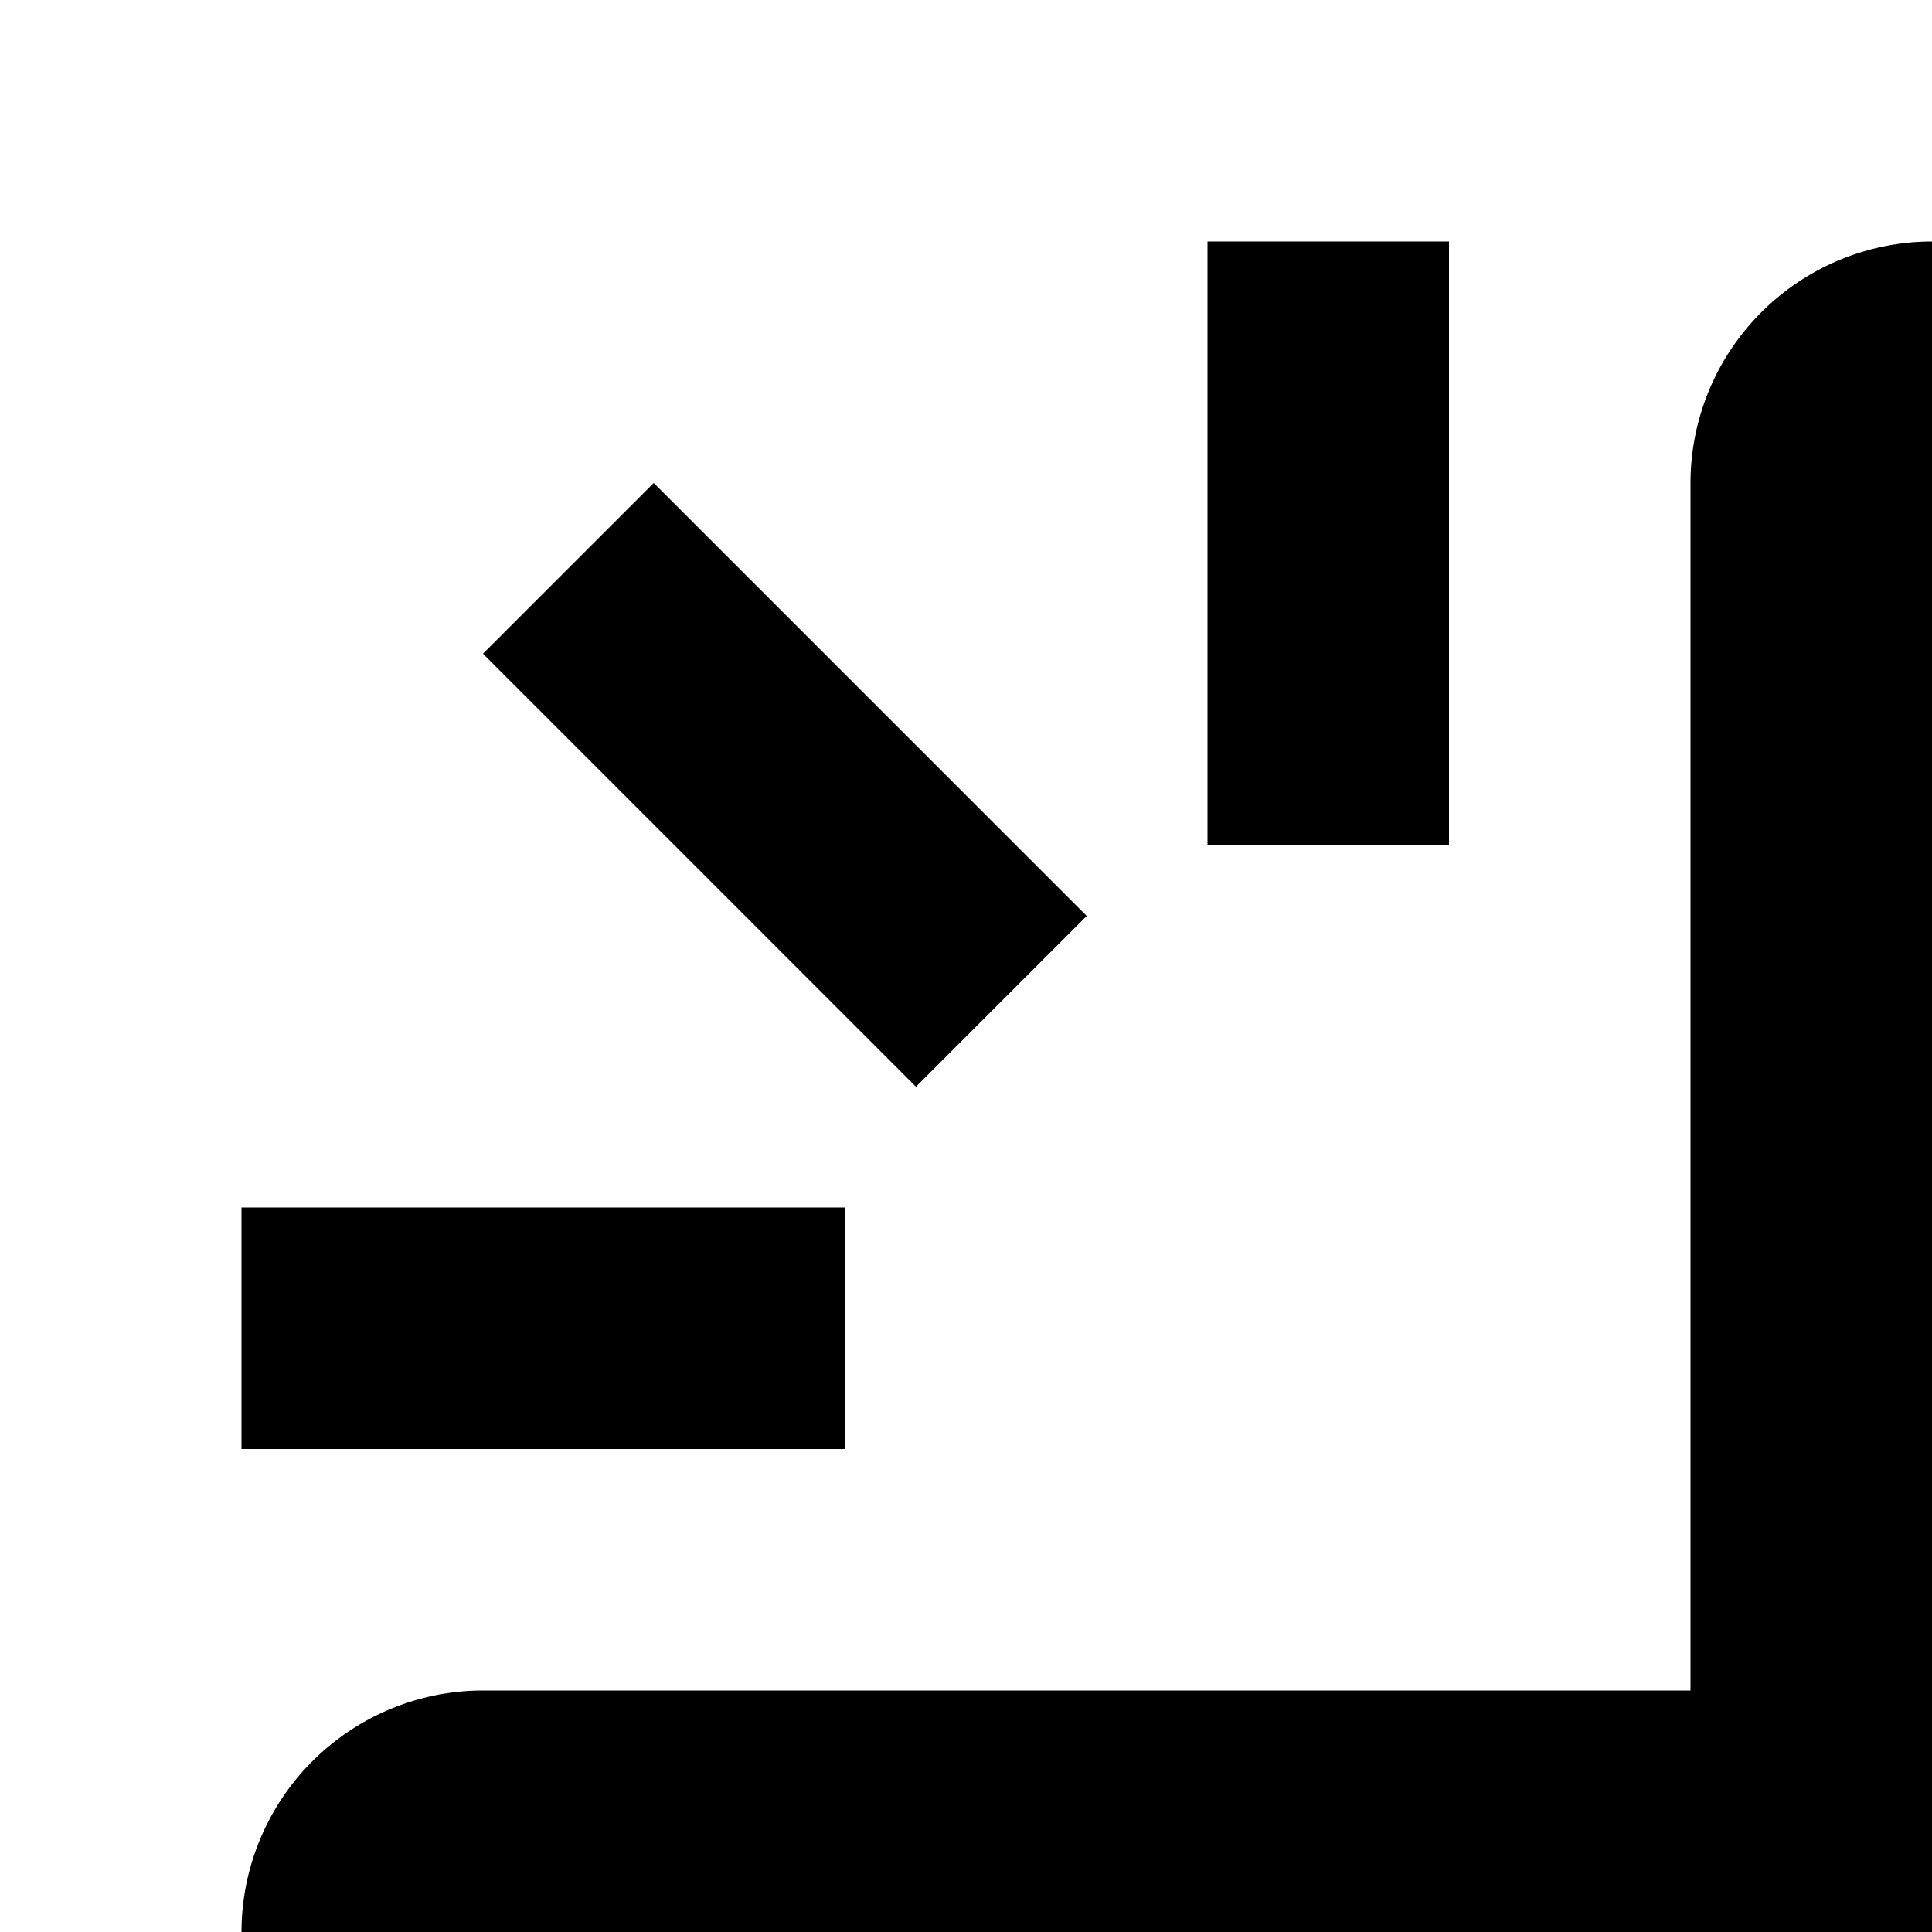 <svg xmlns="http://www.w3.org/2000/svg" viewBox="0 0 16 16"><path d="M28,2H16a2.002,2.002,0,0,0-2,2V14H4a2.002,2.002,0,0,0-2,2V30H30V4A2.002,2.002,0,0,0,28,2ZM9,28V21h4v7Zm19,0H15V20a1,1,0,0,0-1-1H8a1,1,0,0,0-1,1v8H4V16H16V4H28Z"/><path d="M18 8H20V10H18zM24 8H26V10H24zM18 14H20V16H18zM24 14H26V16H24zM18 20H20V22H18zM24 20H26V22H24zM2 10H7V12H2zM10 2H12V7H10z"/><path d="M5.5 3.964H7.5V9.035H5.5z" transform="rotate(-45 6.5 6.5)"/></svg>